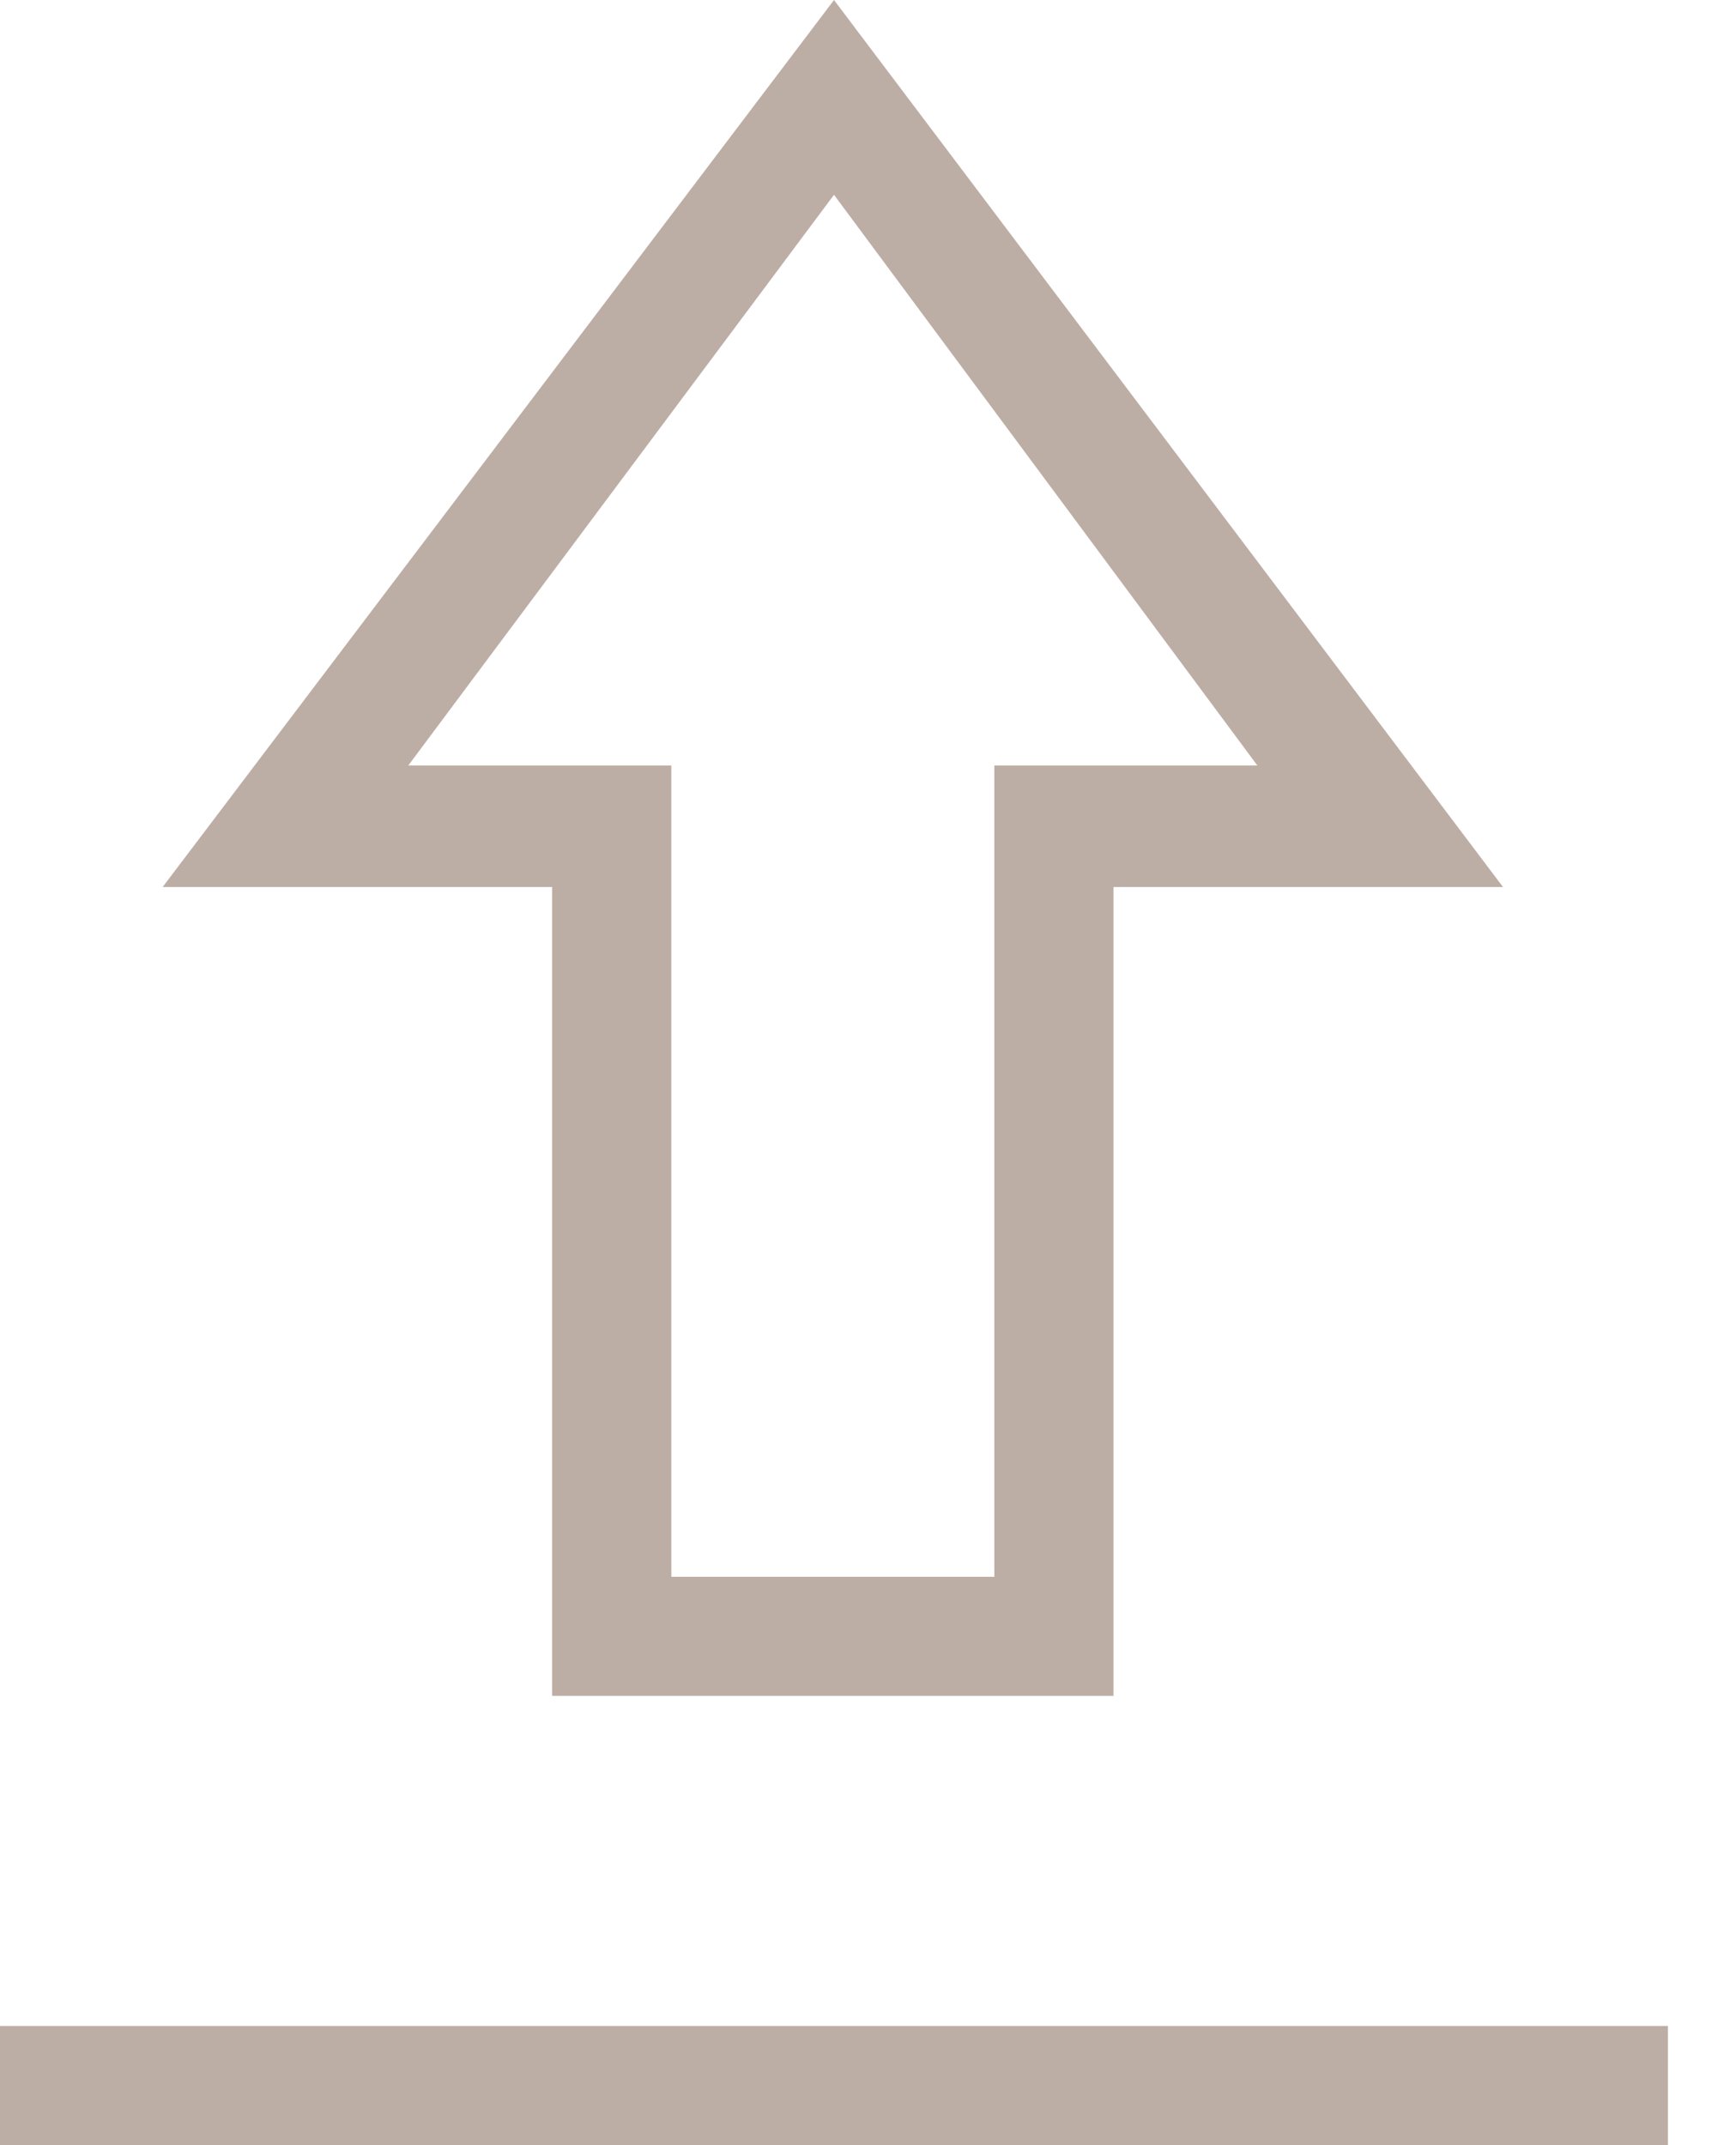 <svg width="17" height="21" viewBox="0 0 17 21" fill="none" xmlns="http://www.w3.org/2000/svg">
<path id="Vector" d="M0 21V19.833H16.333V21H0ZM5.407 16.602V8.683H1.593L8.167 0L14.718 8.683H10.904V16.602H5.407ZM6.574 15.436H9.737V7.494H12.313L8.167 1.907L3.998 7.494H6.574V15.436Z" fill="#BDAEA5"/>
</svg>
